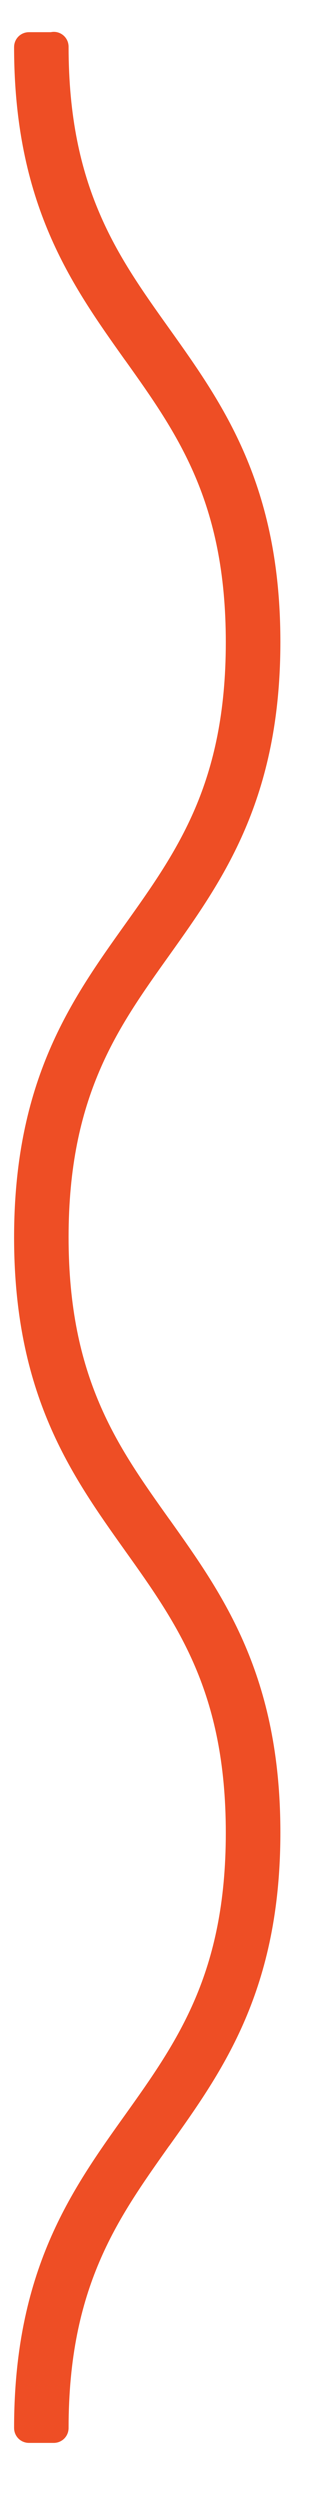 <svg width="4" height="31" viewBox="0 0 4 31" fill="none" xmlns="http://www.w3.org/2000/svg">
<path id="Wave divider" d="M0.76 0.579C0.76 0.528 0.719 0.487 0.669 0.487C0.659 0.487 0.65 0.489 0.642 0.491L0.359 0.491C0.308 0.491 0.267 0.532 0.267 0.583C0.267 2.5 0.963 3.478 1.624 4.407L1.626 4.409L1.626 4.409C1.958 4.874 2.274 5.319 2.509 5.87C2.743 6.419 2.897 7.076 2.897 7.964C2.897 8.852 2.743 9.51 2.509 10.059C2.274 10.609 1.958 11.054 1.626 11.519C0.962 12.449 0.267 13.427 0.267 15.345C0.267 17.263 0.963 18.241 1.624 19.169L1.626 19.172L1.626 19.172C1.958 19.637 2.274 20.081 2.509 20.632C2.743 21.181 2.897 21.838 2.897 22.727C2.897 23.615 2.743 24.272 2.509 24.821C2.274 25.372 1.958 25.817 1.626 26.282C0.962 27.211 0.267 28.187 0.267 30.108C0.267 30.159 0.308 30.2 0.359 30.2L0.669 30.2C0.719 30.2 0.76 30.159 0.76 30.108C0.76 29.219 0.915 28.561 1.149 28.012C1.383 27.461 1.7 27.016 2.031 26.549L2.032 26.549C2.032 26.549 2.032 26.549 2.032 26.549C2.696 25.619 3.391 24.642 3.391 22.723C3.391 20.806 2.695 19.828 2.034 18.899L2.032 18.897L2.032 18.897C1.7 18.431 1.383 17.987 1.149 17.436C0.915 16.887 0.76 16.23 0.76 15.342C0.76 14.453 0.915 13.796 1.149 13.247C1.383 12.696 1.7 12.252 2.032 11.787C2.695 10.857 3.391 9.879 3.391 7.96C3.391 6.042 2.695 5.064 2.032 4.134C1.7 3.669 1.383 3.225 1.149 2.674C0.915 2.126 0.76 1.468 0.76 0.579Z" fill="#EE4E25" stroke="#EE4E25" stroke-width="0.184" stroke-linejoin="round"/>
</svg>
